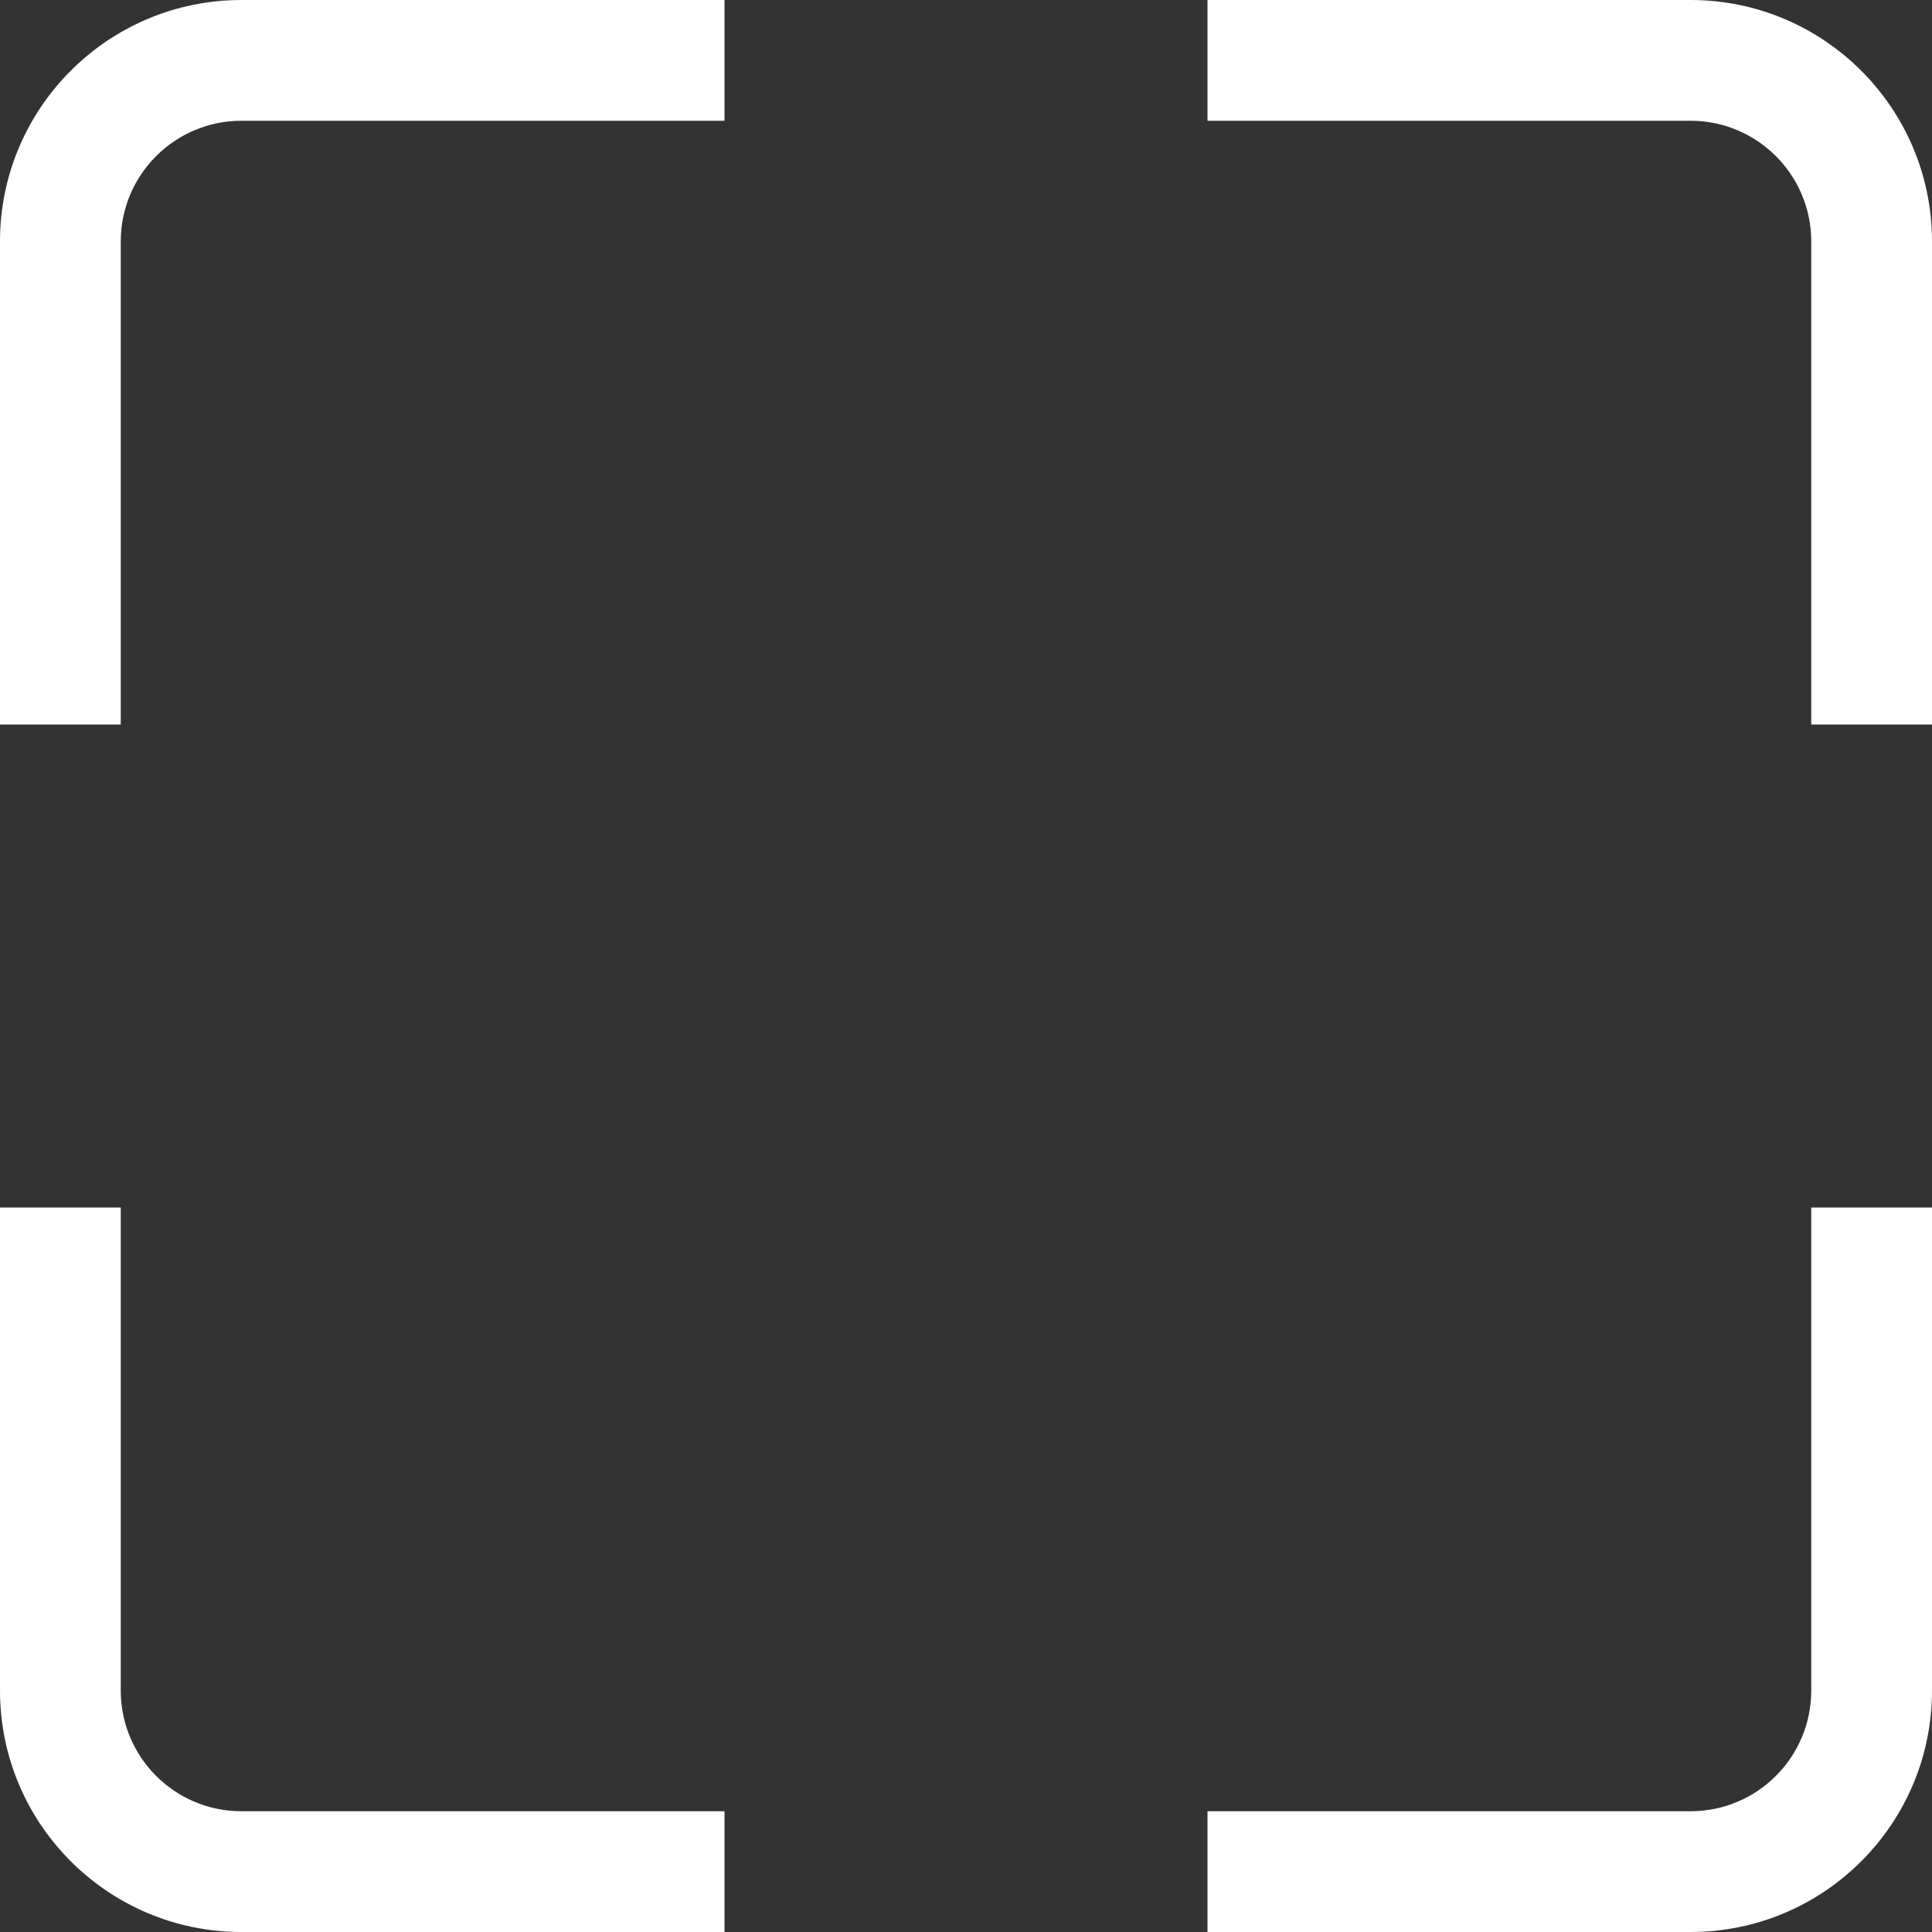 <?xml version="1.0" encoding="UTF-8" standalone="no"?>
<!-- Generator: Adobe Illustrator 16.0.0, SVG Export Plug-In . SVG Version: 6.00 Build 0)  -->

<svg
   version="1.1"
   id="Capa_1"
   x="0px"
   y="0px"
   width="612px"
   height="612px"
   viewBox="0 0 612 612"
   style="enable-background:new 0 0 612 612;"
   xml:space="preserve"
   sodipodi:docname="square-white.svg"
   inkscape:version="1.1 (c68e22c387, 2021-05-23)"
   xmlns:inkscape="http://www.inkscape.org/namespaces/inkscape"
   xmlns:sodipodi="http://sodipodi.sourceforge.net/DTD/sodipodi-0.dtd"
   xmlns="http://www.w3.org/2000/svg"
   xmlns:svg="http://www.w3.org/2000/svg"><rect x="0" y="0" width="612" height="612" fill="#333333" stroke="none"/><defs
   id="defs340" /><sodipodi:namedview
   id="namedview338"
   pagecolor="#505050"
   bordercolor="#eeeeee"
   borderopacity="1"
   inkscape:pageshadow="0"
   inkscape:pageopacity="0"
   inkscape:pagecheckerboard="0"
   showgrid="false"
   inkscape:zoom="0.8496732"
   inkscape:cx="305.41154"
   inkscape:cy="305.41154"
   inkscape:window-width="1920"
   inkscape:window-height="1137"
   inkscape:window-x="-8"
   inkscape:window-y="-8"
   inkscape:window-maximized="1"
   inkscape:current-layer="Capa_1" />
<g
   id="g305"
   style="fill:#ffffff">
	<g
   id="_x39__6_"
   style="fill:#ffffff">
		<g
   id="g302"
   style="fill:#ffffff">
			<path
   d="M38.25,535.5v-153H0v153C0,577.747,34.253,612,76.5,612h153v-38.25h-153C55.367,573.75,38.25,556.633,38.25,535.5z      M0,76.5v153h38.25v-153c0-21.114,17.117-38.25,38.25-38.25h153V0h-153C34.253,0,0,34.253,0,76.5z M573.75,535.5     c0,21.133-17.117,38.25-38.25,38.25h-153V612h153c42.247,0,76.5-34.253,76.5-76.5v-153h-38.25V535.5z M535.5,0h-153v38.25h153     c21.133,0,38.25,17.136,38.25,38.25v153H612v-153C612,34.253,577.747,0,535.5,0z"
   id="path300"
   style="fill:#ffffff" />
		</g>
	</g>
</g>
<g
   id="g307">
</g>
<g
   id="g309">
</g>
<g
   id="g311">
</g>
<g
   id="g313">
</g>
<g
   id="g315">
</g>
<g
   id="g317">
</g>
<g
   id="g319">
</g>
<g
   id="g321">
</g>
<g
   id="g323">
</g>
<g
   id="g325">
</g>
<g
   id="g327">
</g>
<g
   id="g329">
</g>
<g
   id="g331">
</g>
<g
   id="g333">
</g>
<g
   id="g335">
</g>
</svg>
